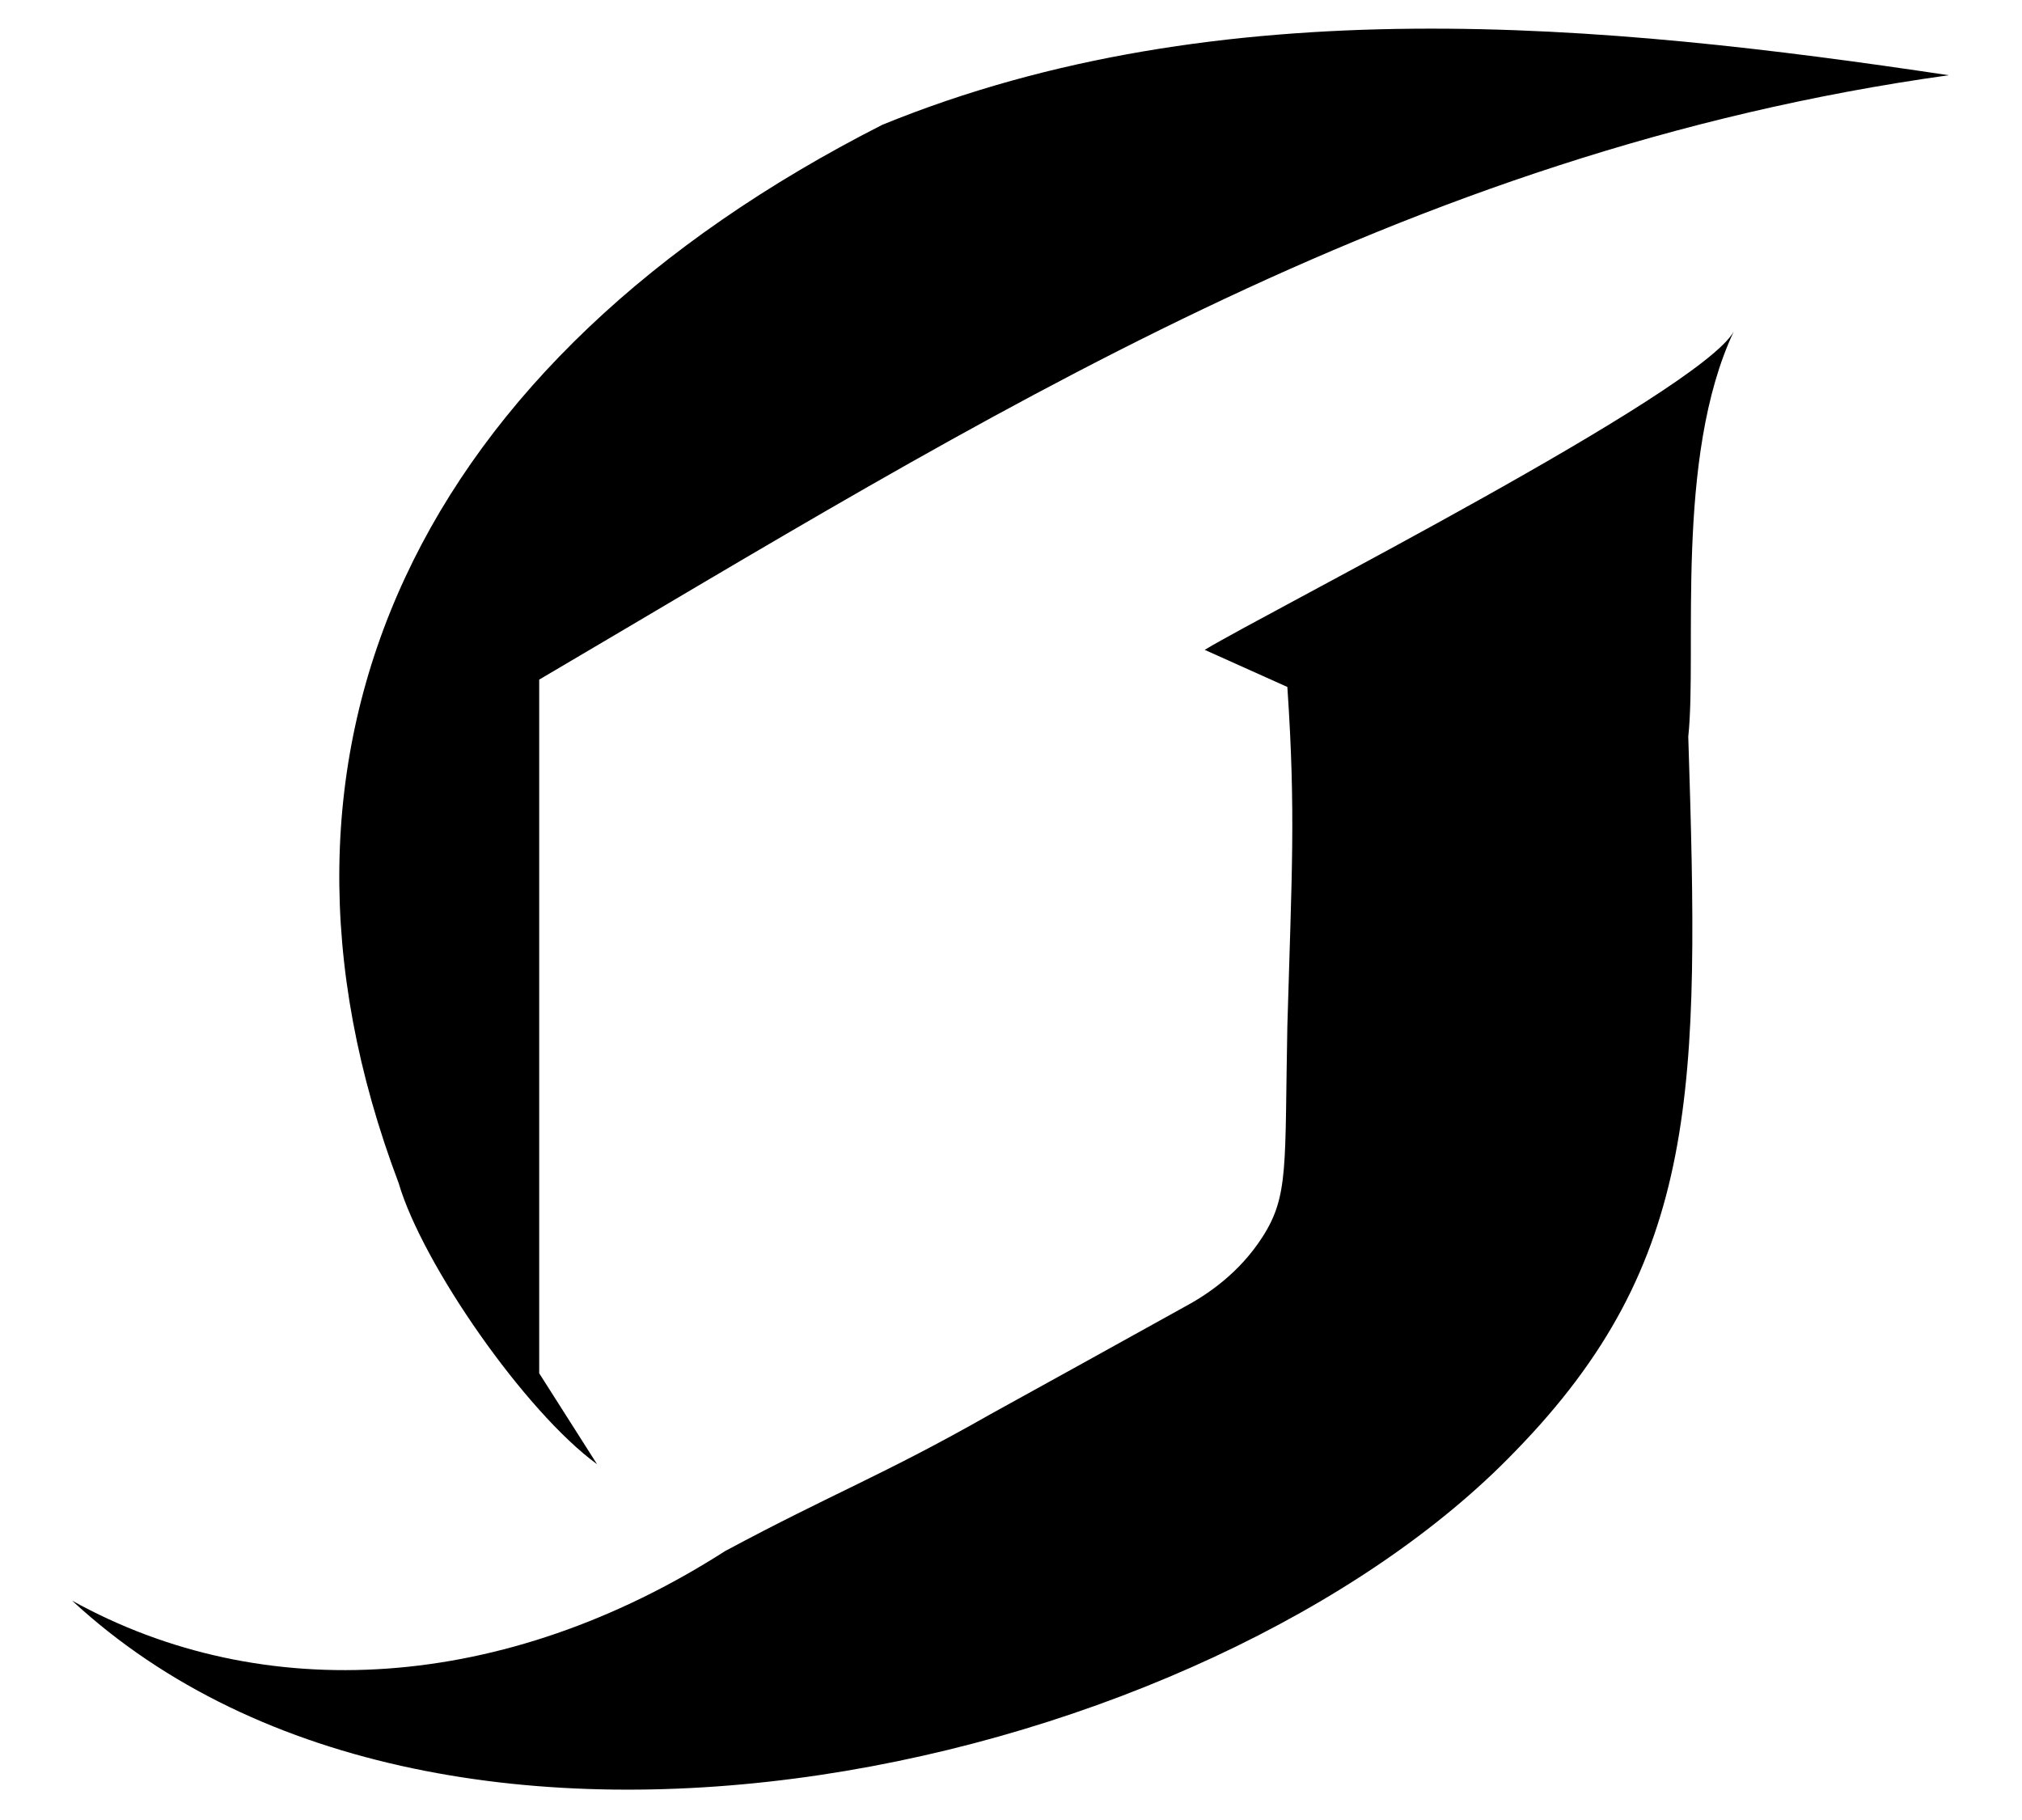 <?xml version="1.0" encoding="UTF-8"?>
<svg id="Capa_2" data-name="Capa 2" xmlns="http://www.w3.org/2000/svg" viewBox="0 0 1200 1080">
  <path d="M714.95,385.62c16.35,7.34,32.71,14.69,49.06,22.03,5.07,75.01,2.57,110.69,0,201.2-1.63,83.03,1.01,100.6-14.72,125.11-13.81,21.53-32.71,34.29-46.61,41.7-40.67,22.59-78.6,43.54-115.3,63.78-63.25,35.98-92.61,46.42-157,80.95-131.05,83.88-274.21,92.33-387.59,29.44,222.75,206.27,675.53,99.08,856.13-88.3,110.19-112.85,109.7-215.23,103.02-424.39,5.37-50.18-8.27-165.56,26.99-240.4-20.52,36.51-275.61,165.74-314,188.89Z"/>
  <path d="M236.59,702.07c14.11,48.16,75.13,135.79,117.75,166.81-11.45-17.99-22.9-35.98-34.34-53.97v-411.62C581.98,249.37,830.26,90.09,1156.51,44.64c-204.7-30.73-432.07-52.67-632.9,29.43C249.32,213.45,138.31,442.05,236.59,702.07Z"/>
</svg>